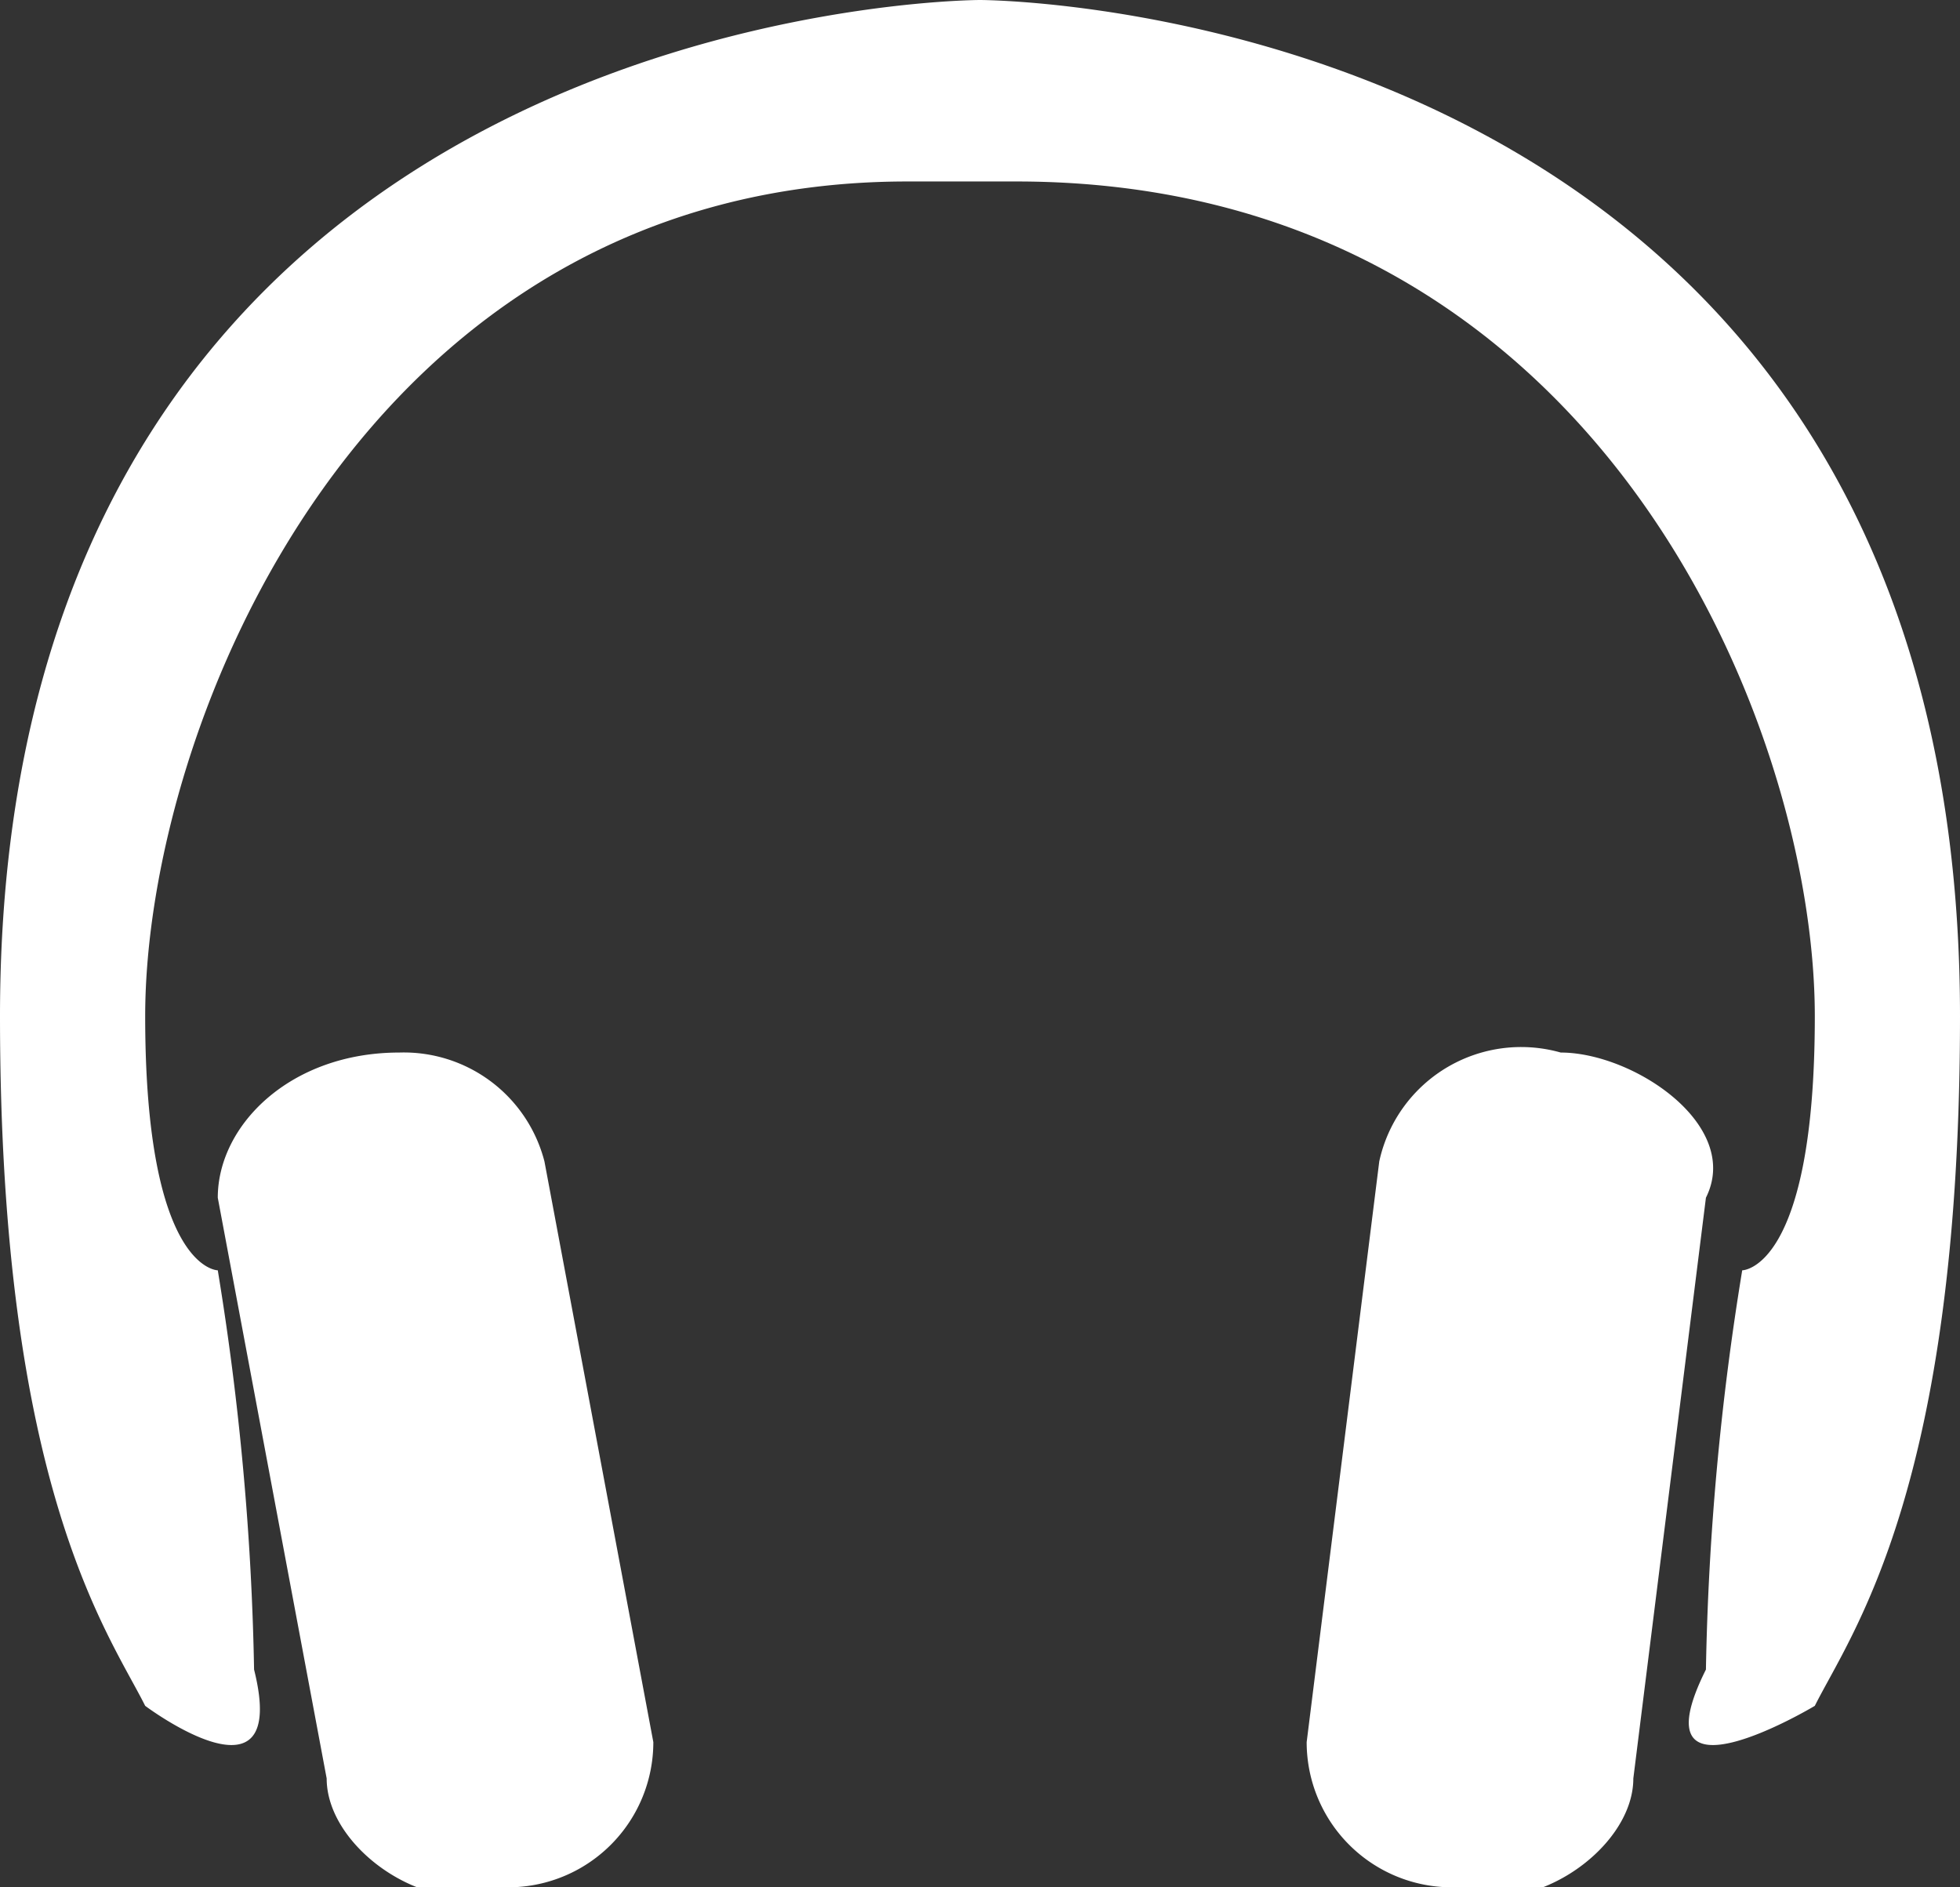<svg xmlns="http://www.w3.org/2000/svg" viewBox="0 0 54 52"><rect x="0" y="0" width="54" height="52" fill="#333333" stroke="none"/><path d="M27 0s27 0 27 28c0 13-3 17-4 19 0 0-5 3-3-1a76 76 0 0 1 1-11s2 0 2-7c0-8-6-23-22-23h-3C10 5 4 20 4 28c0 7 2 7 2 7a76 76 0 0 1 1 11c1 4-3 1-3 1-1-2-4-6-4-19C0 0 27 0 27 0zM11 29a4 4 0 0 1 4 3l3 16a4 4 0 0 1-4 4c-2 1-5-1-5-3L6 33c0-2 2-4 5-4zm32 0c2 0 5 2 4 4l-2 16c0 2-3 4-5 3a4 4 0 0 1-4-4l2-16a4 4 0 0 1 5-3z" fill="#fff"/></svg>